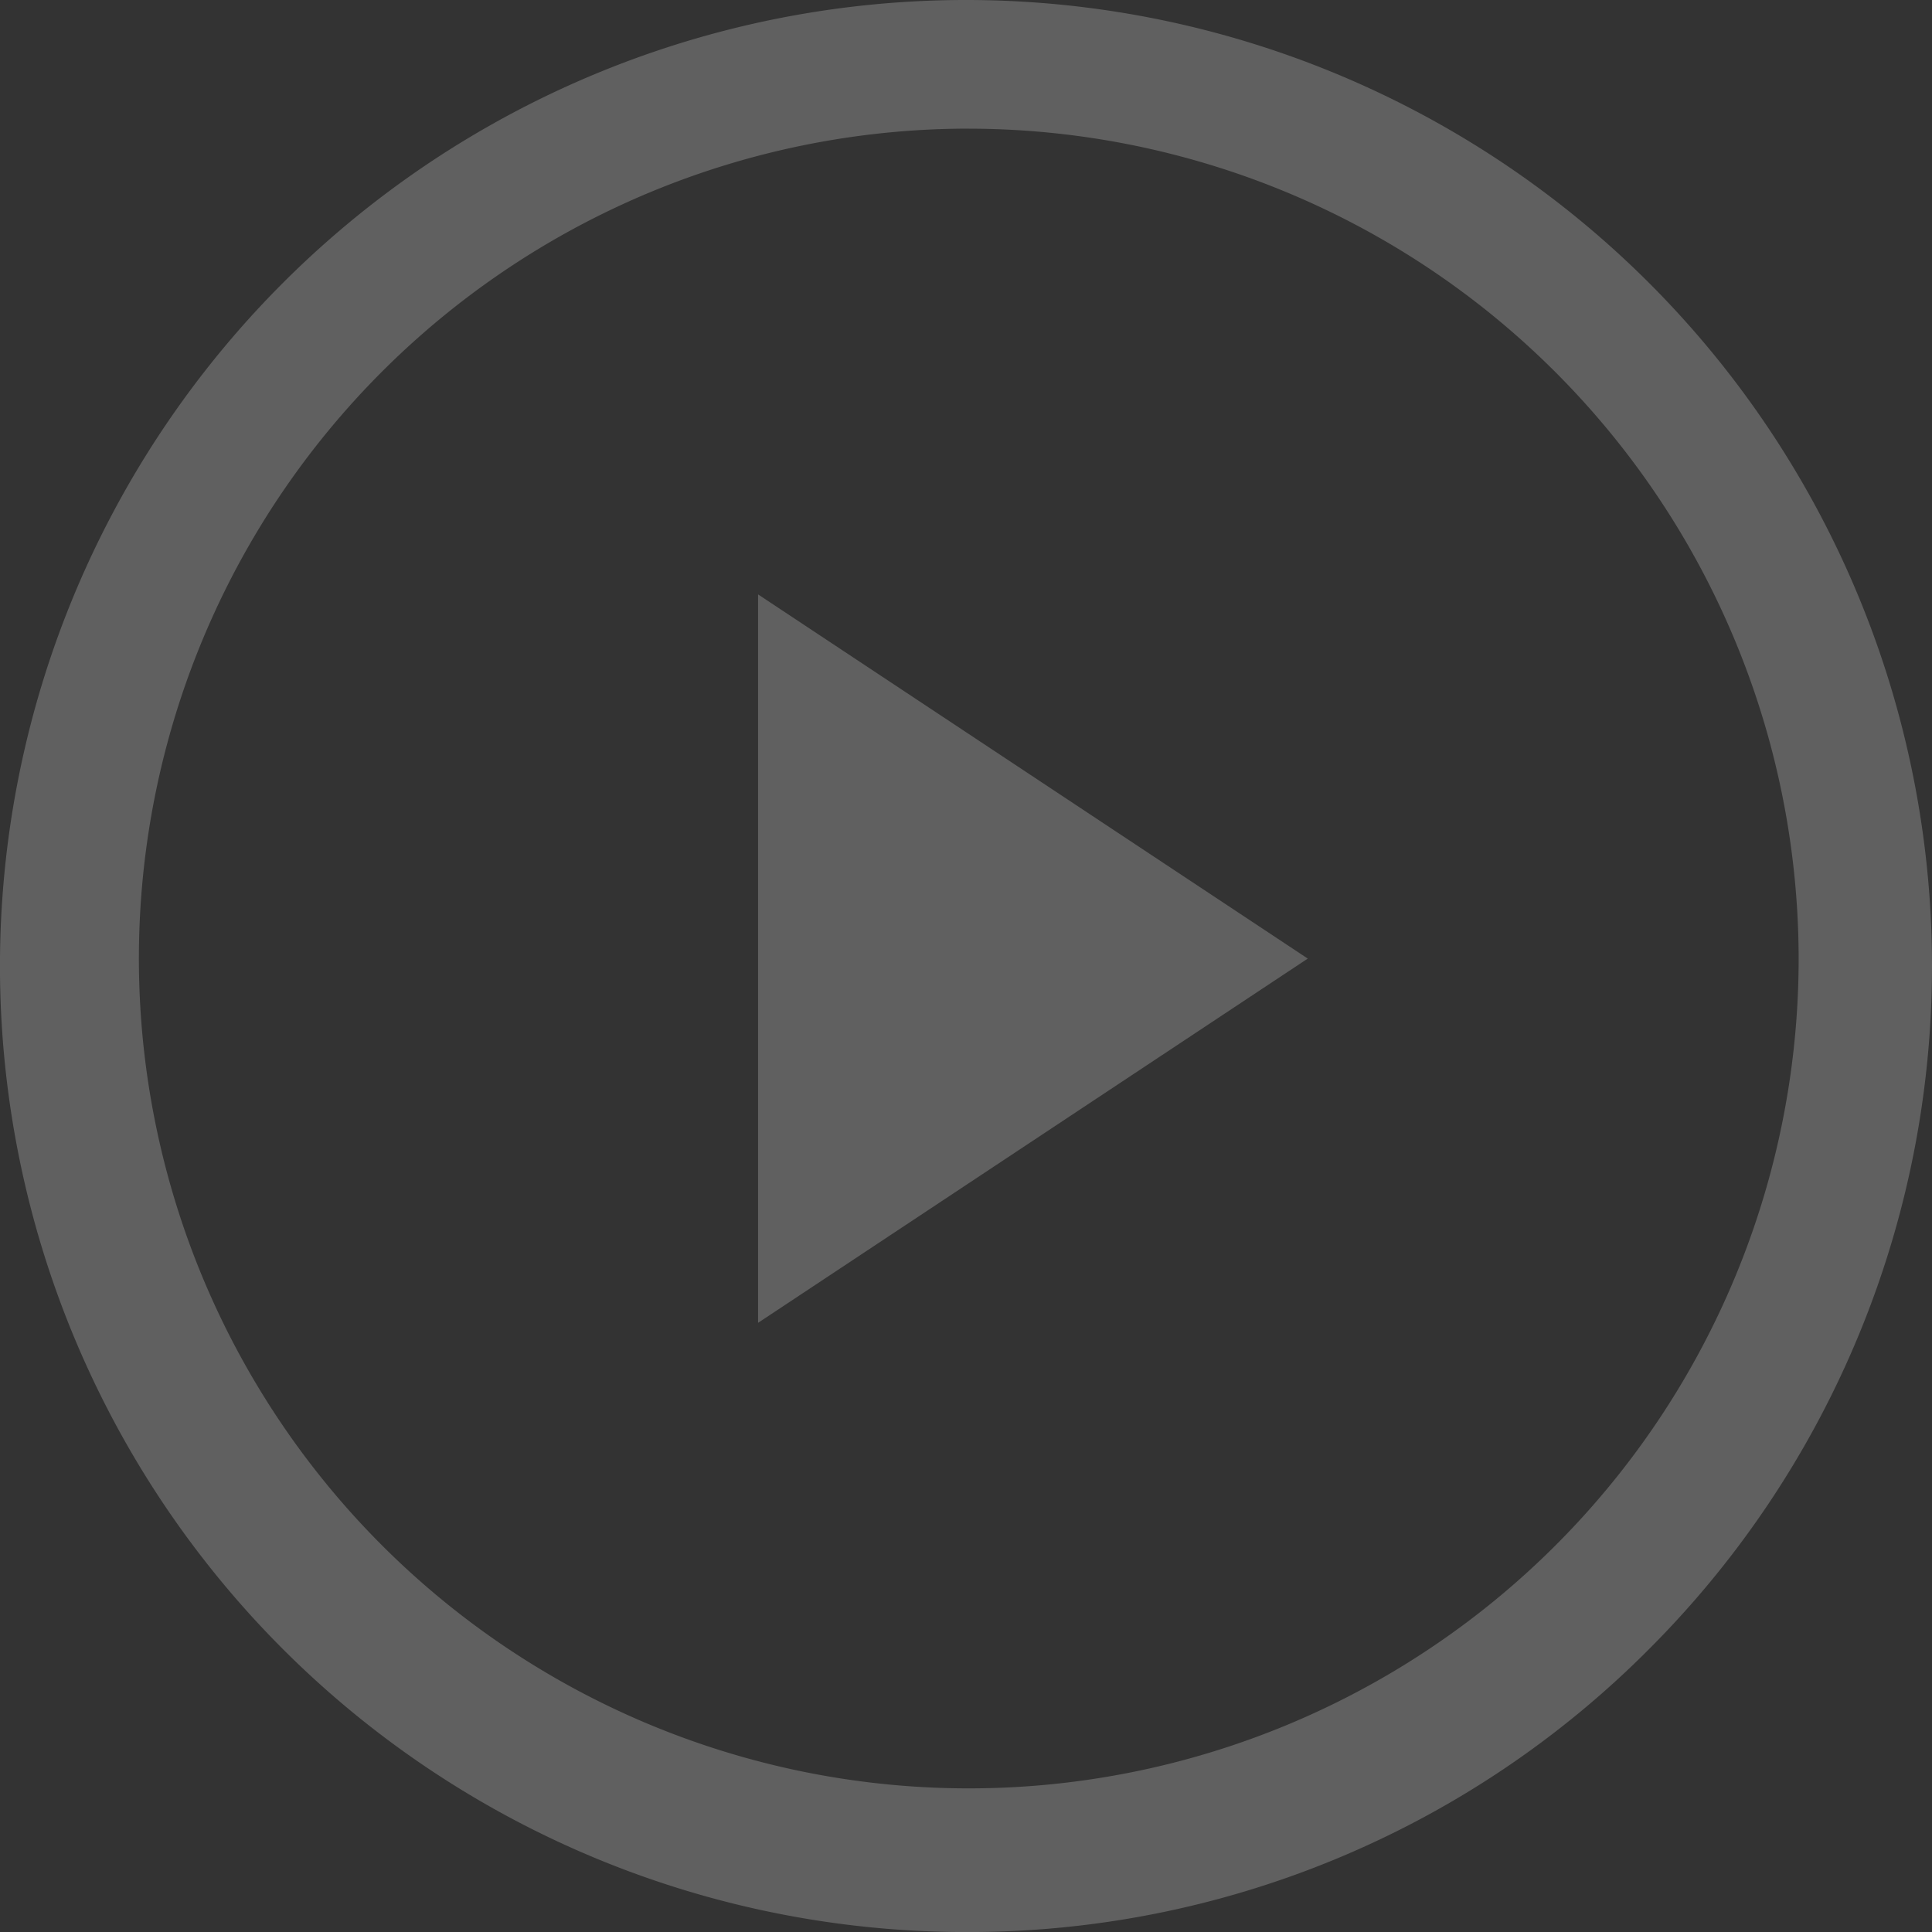 <svg xmlns="http://www.w3.org/2000/svg" viewBox="0 0 49.099 49.1">
  <rect x="0" y="0" width="49.099" height="49.1" fill="#333333" stroke="none"/>
  <defs>
    <style>
      .cls-1 {
        fill: #fff;
        opacity: 0.22;
      }
    </style>
  </defs>
  <g id="arrows" transform="translate(-1177.99 -279.9)">
    <path id="Shape_2_copy_2" data-name="Shape 2 copy 2" class="cls-1" d="M1202.54,329a24.55,24.55,0,1,1,17.359-7.191A24.39,24.39,0,0,1,1202.54,329Zm.069-45.831A21.09,21.09,0,1,0,1223.7,304.26,21.114,21.114,0,0,0,1202.61,283.17Z"/>
    <path id="Shape_3_copy_2" data-name="Shape 3 copy 2" class="cls-1" d="M1197.255,313.518V295.006l13.97,9.255Z"/>
  </g>
</svg>

